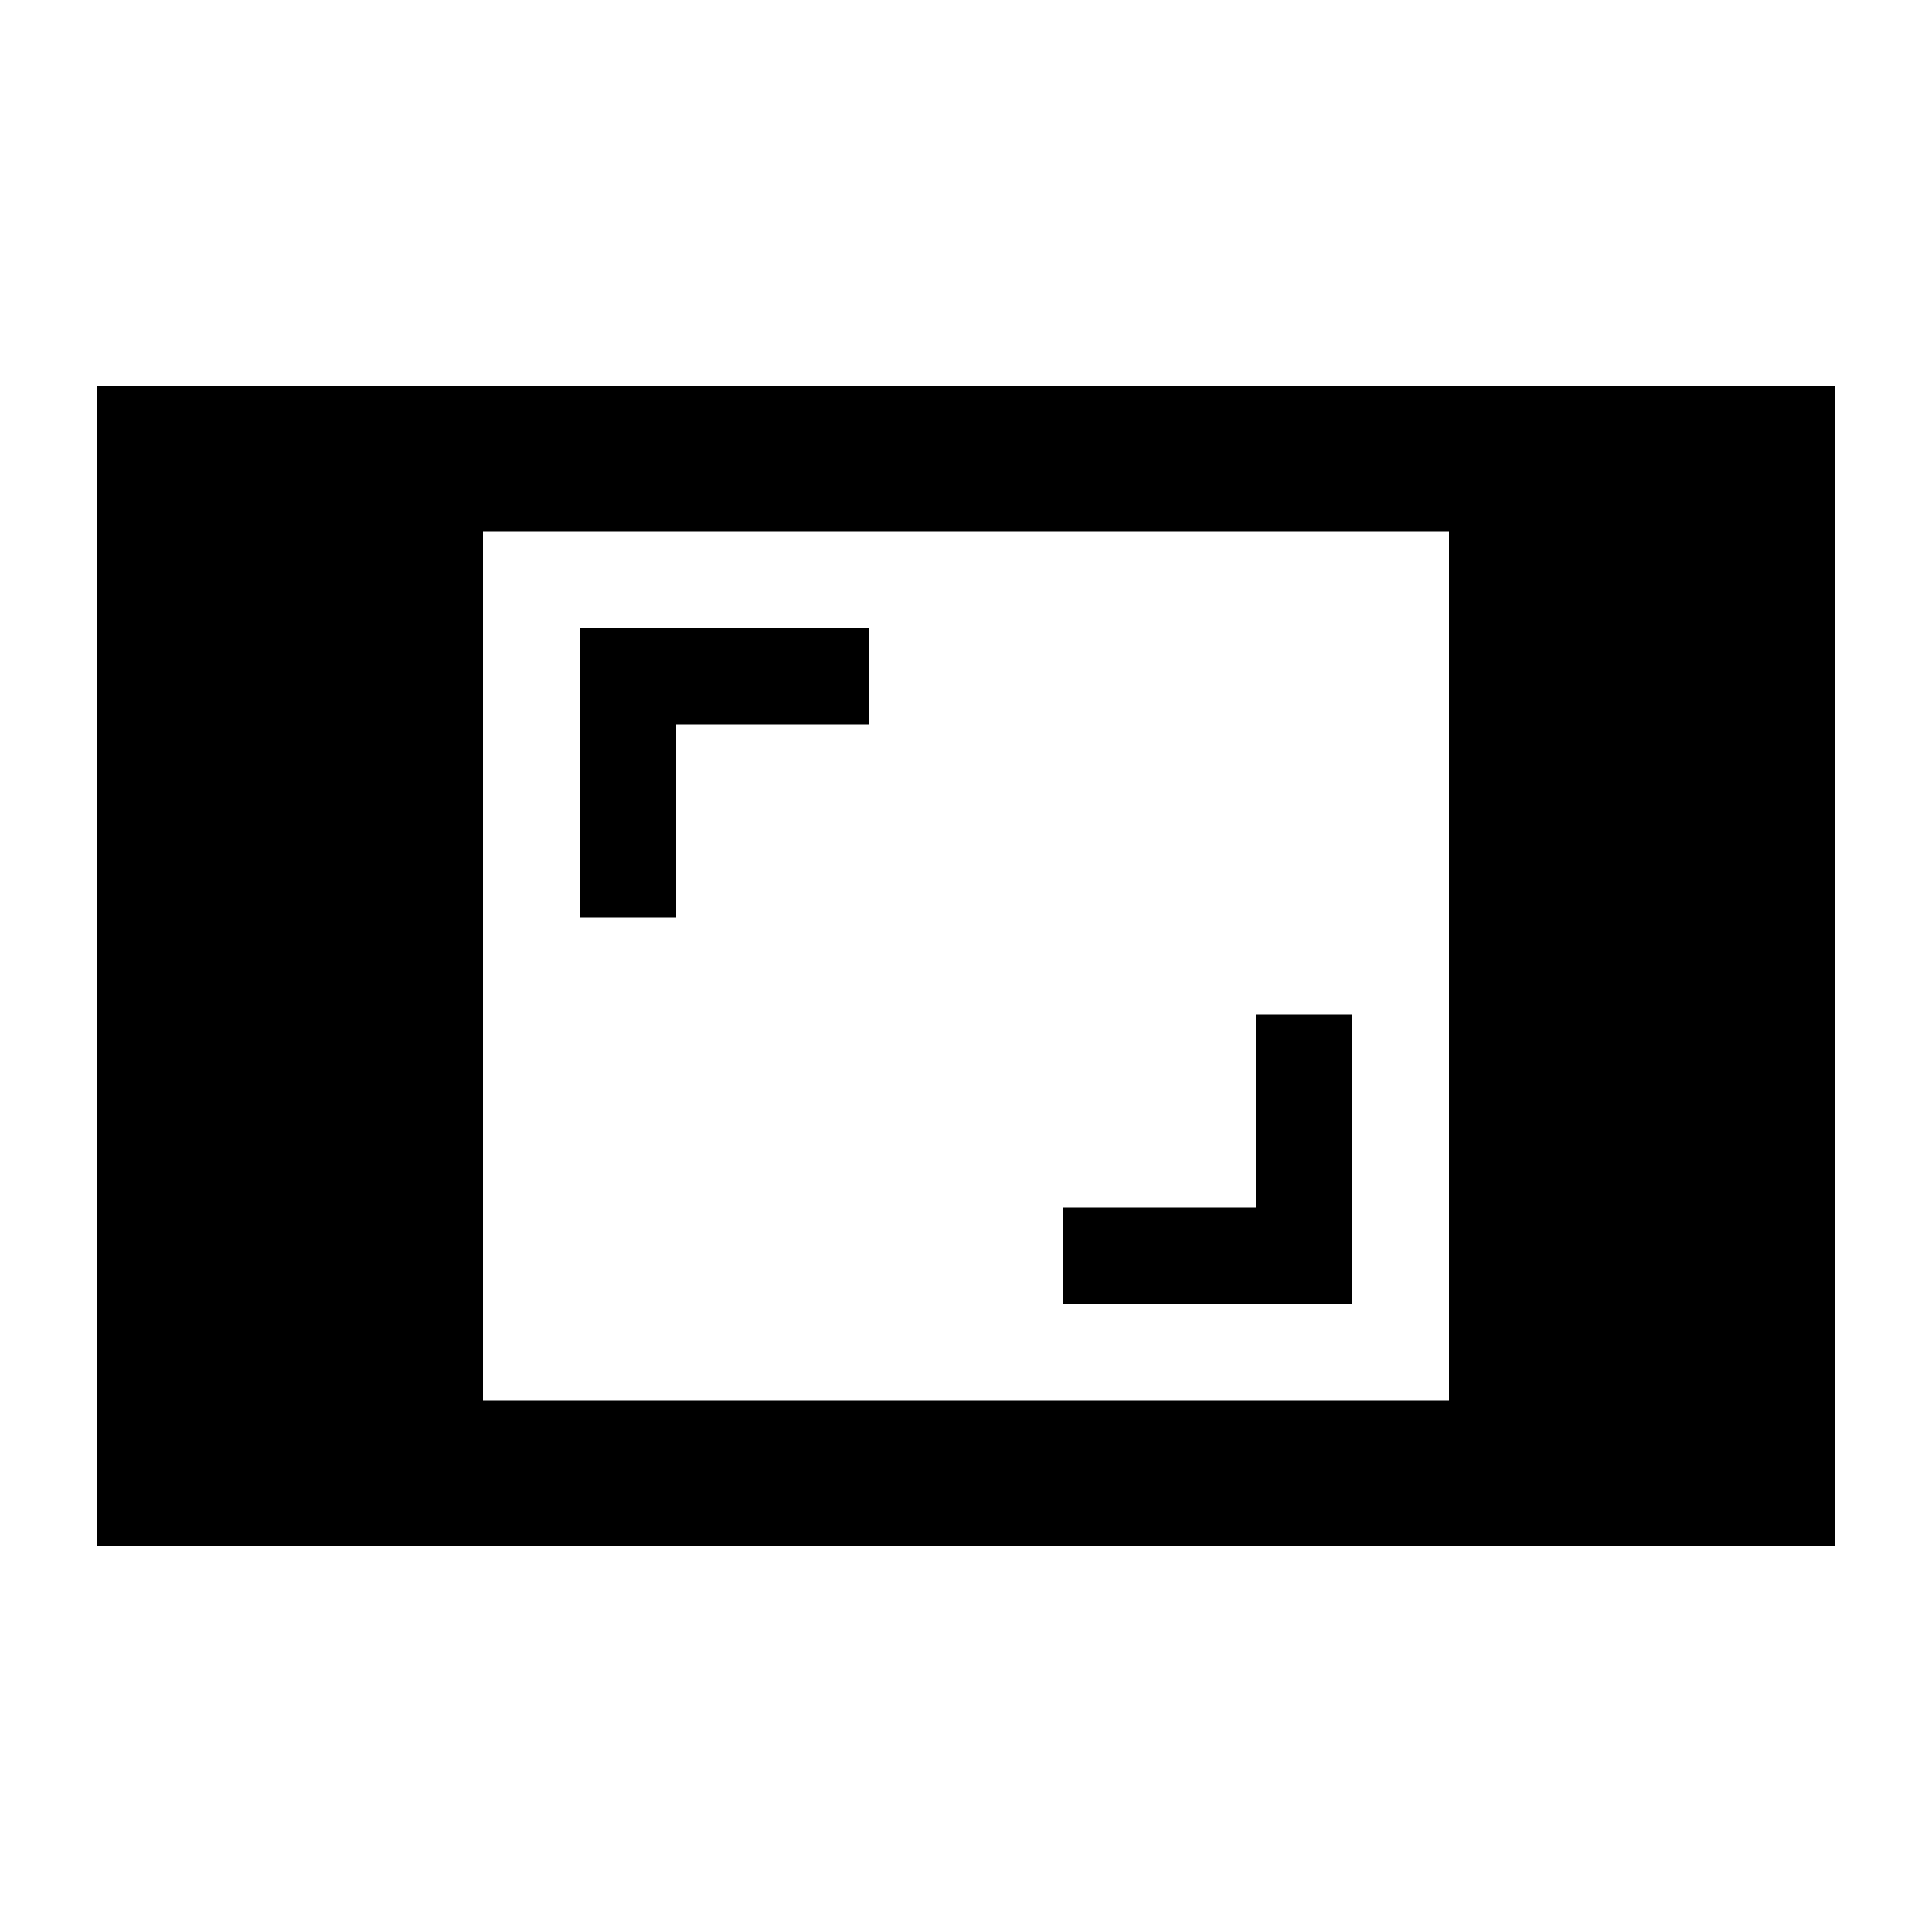 <svg xmlns="http://www.w3.org/2000/svg" height="20" viewBox="0 -960 960 960" width="20"><path d="M48-192v-576h864v576H48Zm192-72h480v-432H240v432Zm288-48h144v-144h-48v96h-96v48ZM288-504h48v-96h96v-48H288v144Z"/></svg>
